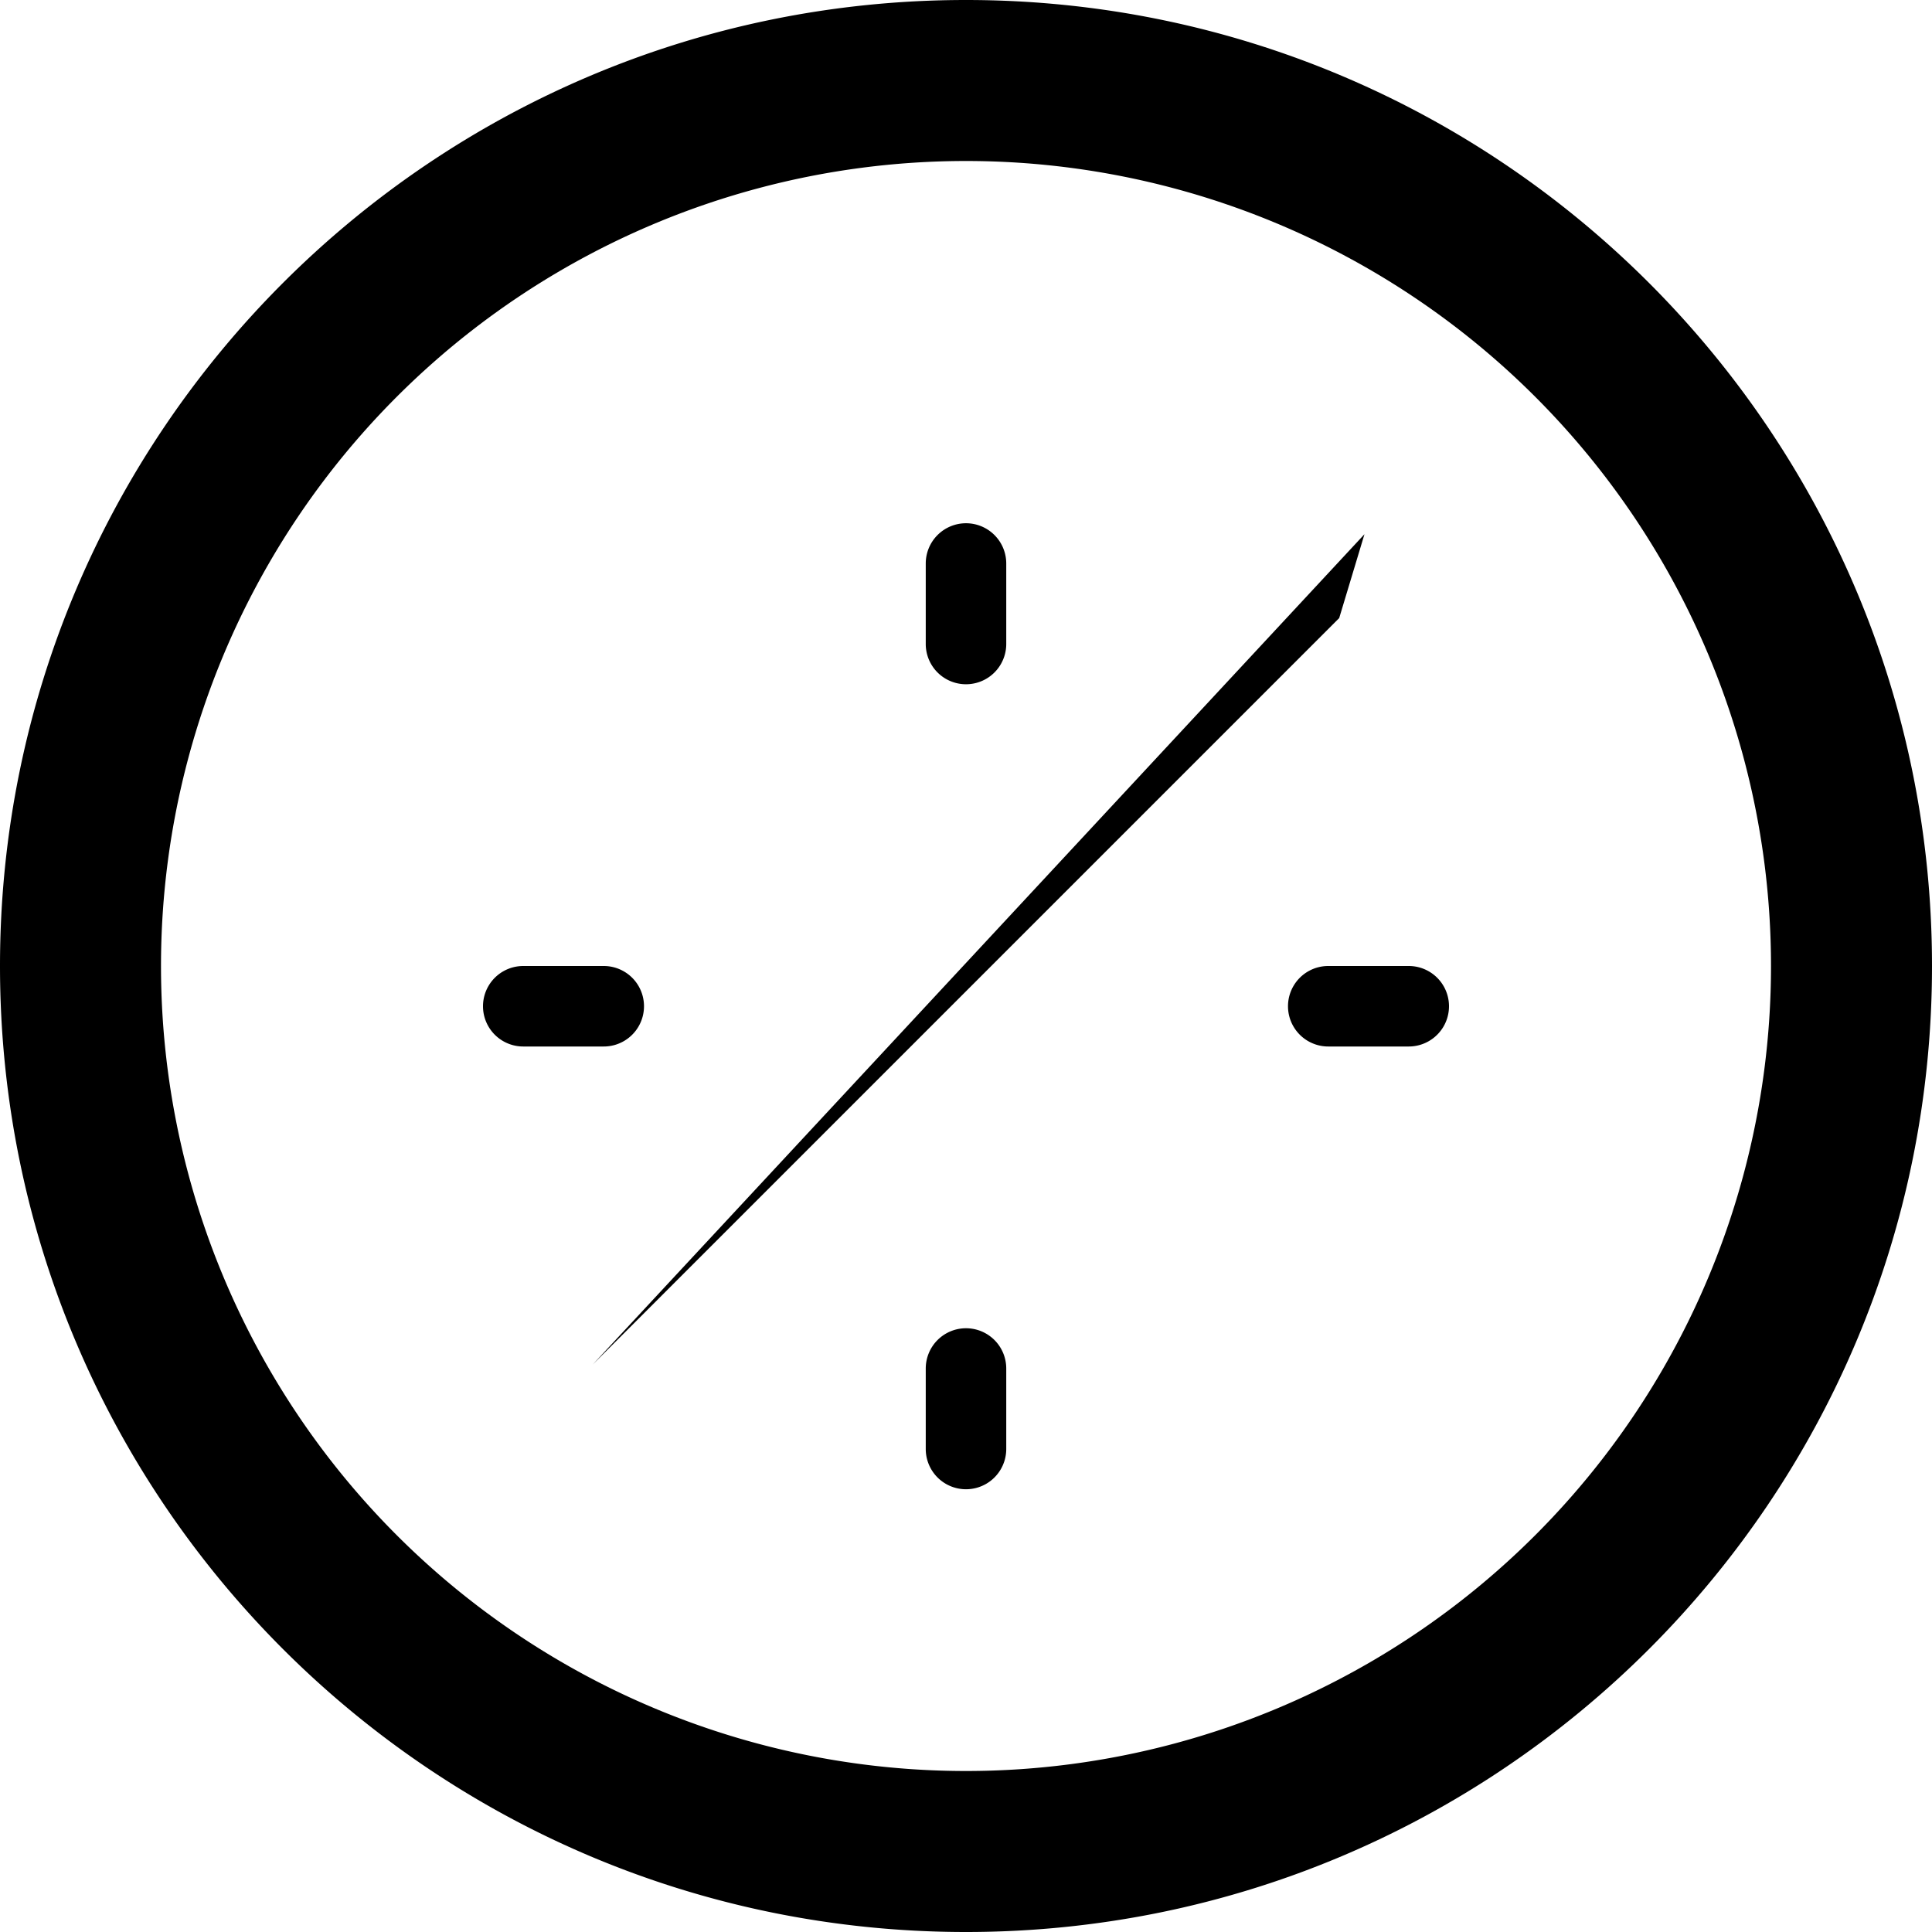 <?xml version="1.0" encoding="UTF-8"?>
<svg width="24px" height="24px" viewBox="0 0 24 24" version="1.1" xmlns="http://www.w3.org/2000/svg">
    <path d="M12 0C5.373 0 0 5.373 0 12s5.373 12 12 12 12-5.373 12-12S18.627 0 12 0zm0 2a10 10 0 0 1 10 10 10 10 0 0 1-10 10A10 10 0 0 1 2 12 10 10 0 0 1 12 2zm4.95 4.636L7.364 16.95l-.314.314.314-.314 9.586-9.586-.314.314.314-.314-.314.314zM12 6.5a.5.5 0 0 0-.5.5v1a.5.5 0 0 0 1 0V7a.5.5 0 0 0-.5-.5zm-5.5 5.5a.5.5 0 0 0 0 1h1a.5.5 0 0 0 0-1h-1zm10 0a.5.5 0 0 0 0 1h1a.5.5 0 0 0 0-1h-1zM12 16.5a.5.5 0 0 0-.5.5v1a.5.5 0 0 0 1 0v-1a.5.5 0 0 0-.5-.5z" fill="#000000"/>
</svg>